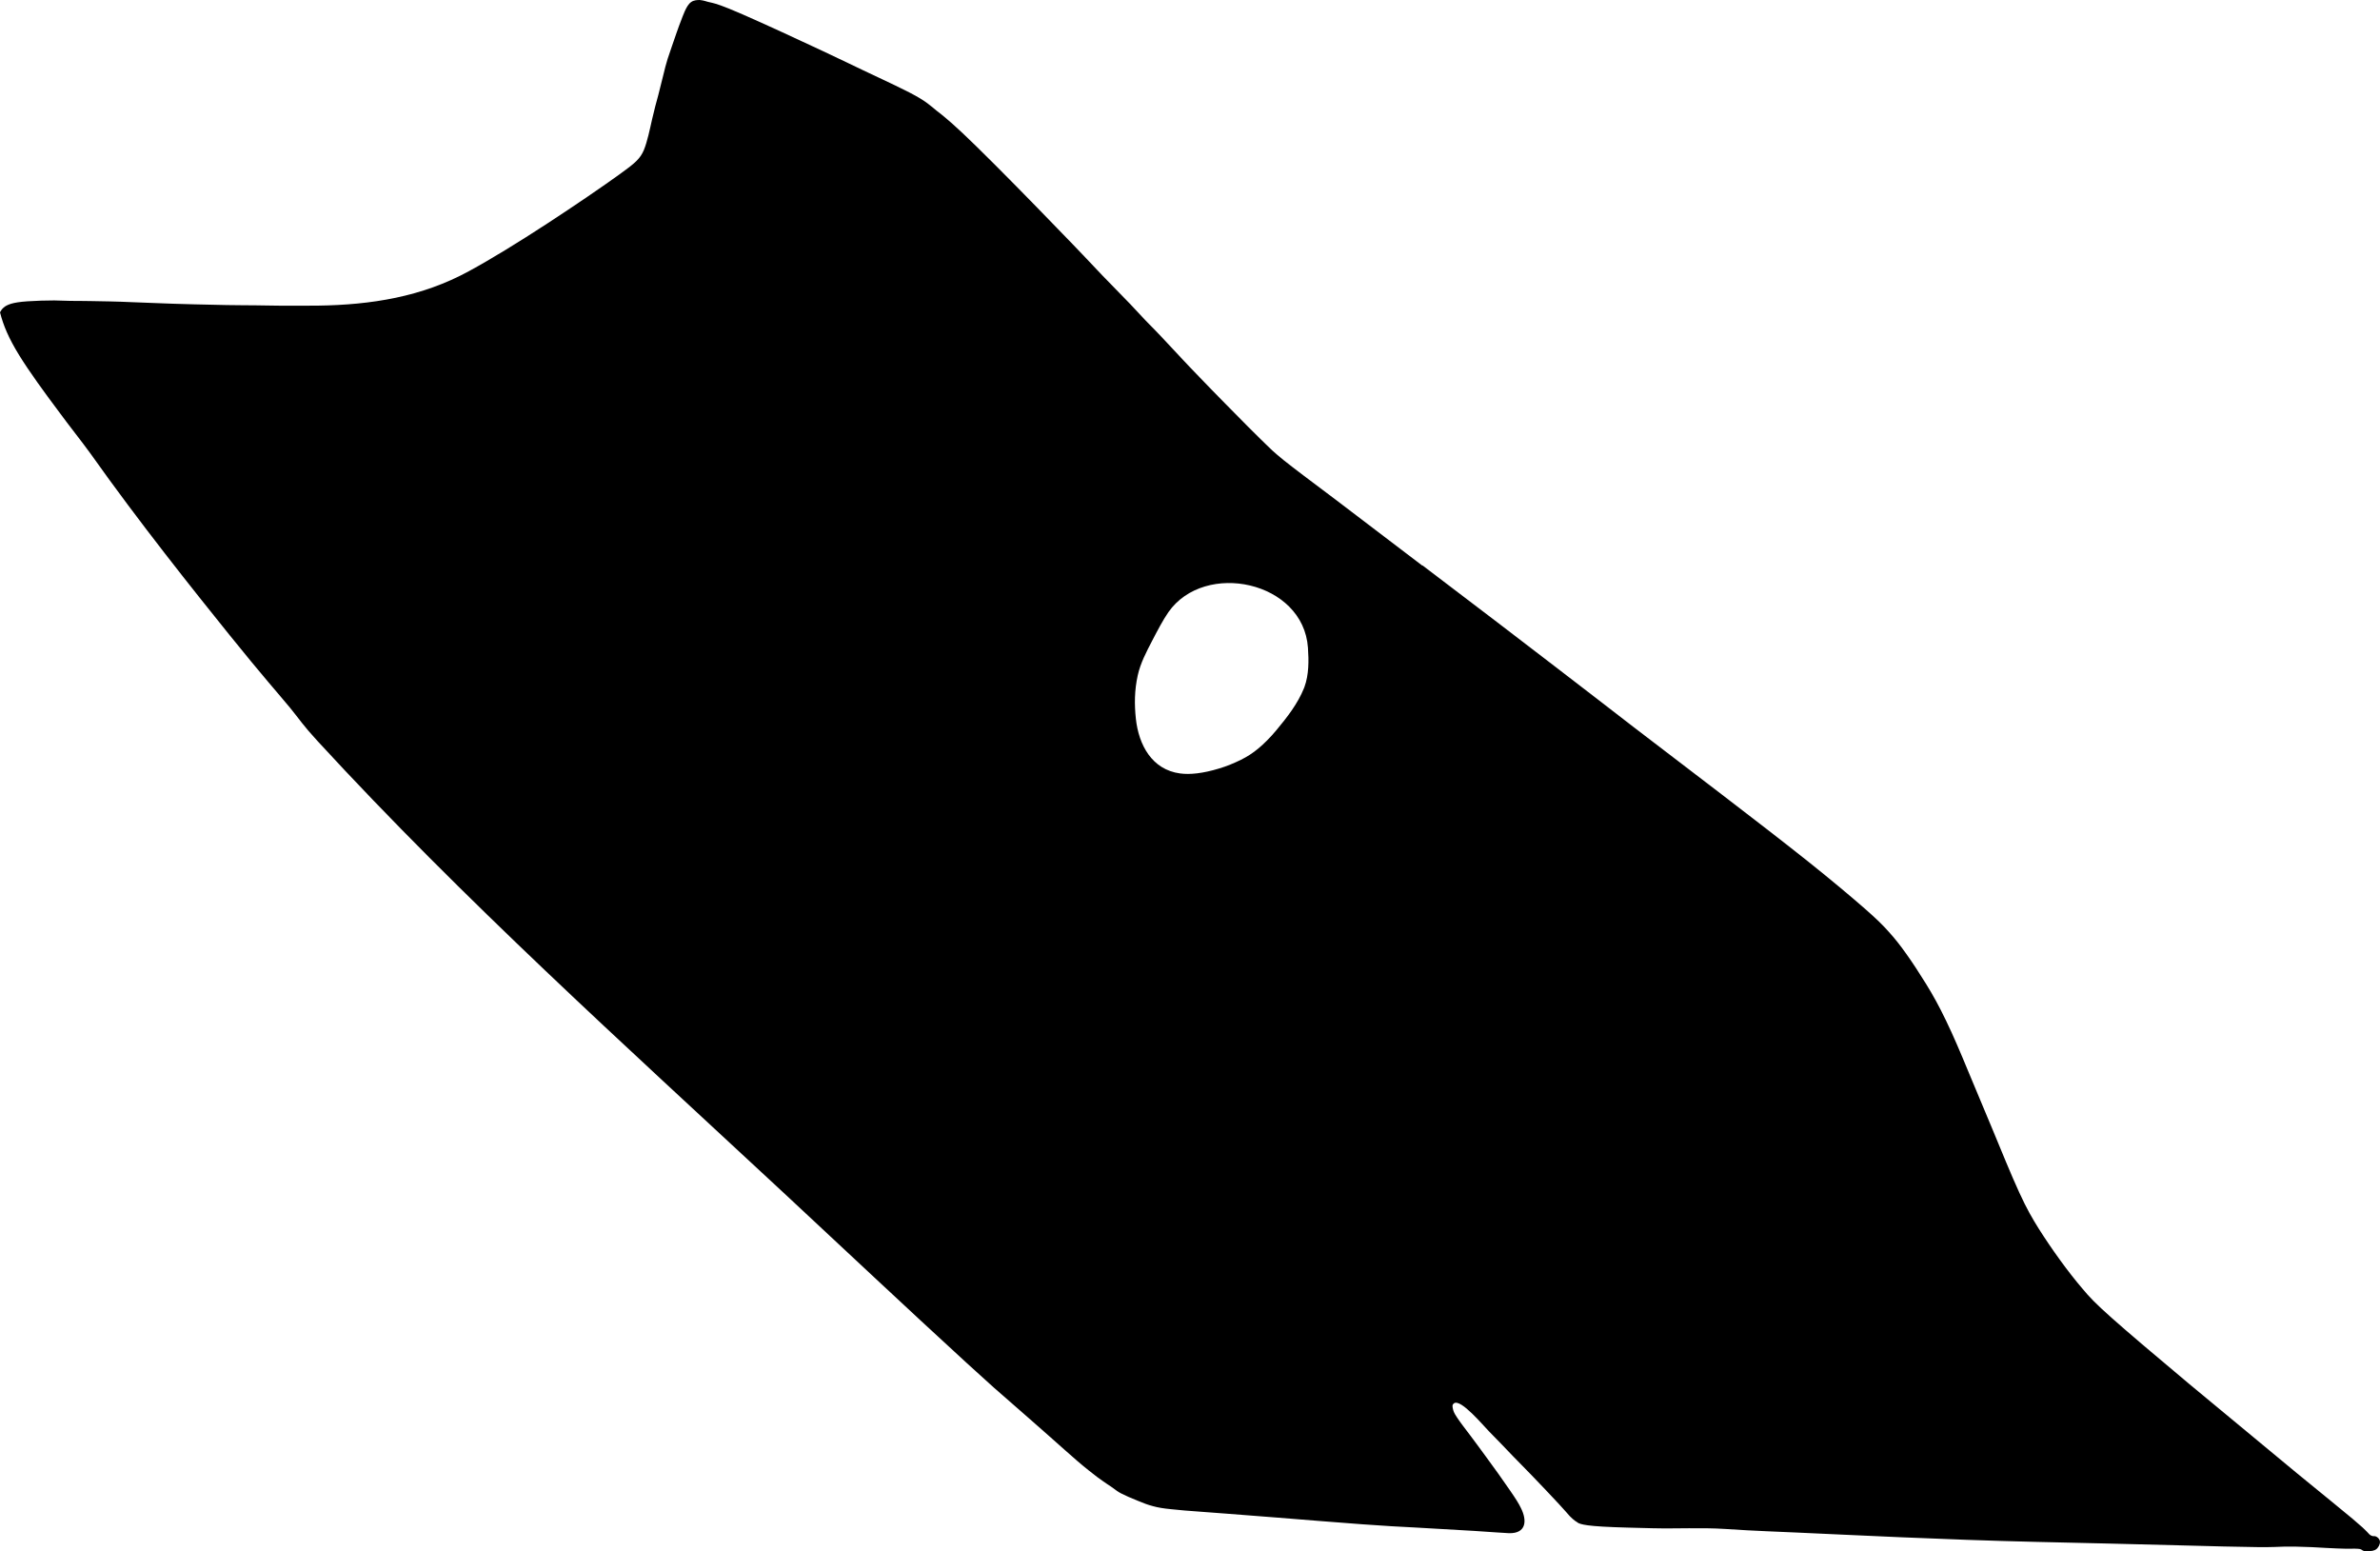 <?xml version="1.0" encoding="utf-8"?>
<!-- Generator: Adobe Illustrator 16.0.0, SVG Export Plug-In . SVG Version: 6.00 Build 0)  -->
<!DOCTYPE svg PUBLIC "-//W3C//DTD SVG 1.1//EN" "http://www.w3.org/Graphics/SVG/1.1/DTD/svg11.dtd">
<svg version="1.1" id="Layer_1" xmlns="http://www.w3.org/2000/svg" xmlns:xlink="http://www.w3.org/1999/xlink" x="0px" y="0px"
	 width="1167.01px" height="760.543px" viewBox="0 0 1167.01 760.543" enable-background="new 0 0 1167.01 760.543"
	 xml:space="preserve">
<path d="M1166.142,754.075c-0.709-0.682-1.463-0.994-2.056-0.934c-0.812,0.109-1.766-0.381-2.276-0.887
	c-0.312-0.332-0.504-0.576-1.336-1.414c-0.761-0.828-2.24-2.266-6.938-6.231c-4.694-3.974-12.771-10.433-27.358-22.407
	c-14.582-12.058-35.699-29.562-52.826-43.771c-17.047-14.27-29.963-25.229-37.938-32.327c-7.983-7.103-11.037-10.343-14.412-14.429
	c-3.455-4.021-7.233-8.887-10.912-13.959c-3.682-5.067-7.258-10.344-10.377-15.268c-3.106-4.99-5.834-9.57-9.651-17.934
	c-3.883-8.438-8.908-20.807-13.244-31.268c-4.396-10.543-8.021-19.238-11.717-28.021c-3.619-8.767-7.369-17.623-10.845-24.771
	c-3.463-7.223-6.565-12.795-9.854-18.104c-3.28-5.308-6.596-10.396-9.65-14.662c-2.989-4.25-5.729-7.668-8.575-10.812
	c-2.839-3.215-5.726-6.072-11.962-11.555c-6.312-5.498-15.899-13.611-27.979-23.229c-12.077-9.604-26.562-20.771-41.846-32.484
	c-15.354-11.721-31.498-24.057-43.688-33.392c-12.181-9.406-20.336-15.729-36.868-28.408c-16.466-12.669-41.371-31.699-66.3-50.587
	l-0.148,0.052c-15.486-11.811-30.979-23.623-42.781-32.543c-11.879-8.929-20.064-15.04-25.185-19.141
	c-5.045-4.089-7.028-6.101-8.632-7.695c-1.604-1.595-2.834-2.705-8.854-8.742c-5.947-6.027-16.703-16.841-23.771-24.255
	c-7.148-7.351-10.625-11.23-13.938-14.726c-3.302-3.566-6.352-6.811-8.334-8.818c-1.912-2-2.823-2.775-4.348-4.433
	c-1.521-1.657-3.812-4.071-7.311-7.81c-3.572-3.676-8.436-8.613-13.661-14.037c-5.157-5.413-10.681-11.384-22.179-23.169
	c-11.415-11.846-28.795-29.576-39.588-40.104c-10.724-10.52-14.859-13.762-17.146-15.667c-2.367-1.843-2.964-2.286-4.136-3.314
	c-1.25-0.967-3.062-2.59-6.153-4.458c-3.021-1.857-7.311-4.03-12.355-6.451c-4.979-2.411-10.795-5.08-15.646-7.401
	c-4.781-2.239-8.657-4.211-19.729-9.4c-11.003-5.18-29.2-13.578-39.562-18.091c-10.361-4.513-12.969-5.153-14.724-5.604
	c-1.837-0.393-2.889-0.679-3.652-0.927c-0.85-0.188-1.396-0.404-2.553-0.486c-1.158-0.011-2.911,0.045-4.191,0.962
	c-1.355,0.908-2.318,2.667-3.144,4.447c-0.748,1.786-1.496,3.576-1.975,4.965c-0.561,1.451-0.995,2.554-2.18,5.954
	c-1.19,3.474-3.188,9.161-4.303,12.573c-1.04,3.419-1.245,4.409-1.886,7.012c-0.647,2.674-1.725,6.889-2.659,10.612
	c-1.016,3.787-1.977,7.146-3.054,11.939c-1.066,4.724-2.353,11.017-4.062,15.146c-1.786,4.12-4.026,6.216-11.983,11.905
	c-7.966,5.761-21.72,15.176-35.491,24.152c-13.771,8.978-27.628,17.509-38.282,23.271c-23.041,12.611-47.947,16.522-73.893,16.896
	c-6.842,0.1-9.296-0.011-11.696,0.029c-3.707,0.012-7.129,0.062-11.254-0.057c-2.751-0.078-5.865-0.133-8.556-0.128
	c-2.682-0.07-5.021,0.052-13.352-0.121c-8.401-0.181-22.752-0.436-37.125-1.056l-9.105-0.35c-7.648-0.372-15.27-0.448-20.341-0.548
	c-5.071-0.099-7.545-0.067-9.866-0.089c-2.242-0.082-4.41-0.156-8.181-0.225c-3.775,0.002-9.172,0.149-13.062,0.428
	c-3.957,0.268-6.268,0.685-8.005,1.179c-3.48,1.061-4.551,2.518-5.501,4.205c1.664,6.543,4.314,12.782,9.386,21.018
	c5.069,8.235,12.625,18.546,18.907,26.942c6.203,8.459,11.381,14.822,16.16,21.418c23.885,33.713,50.573,67.076,68.01,88.739
	c15.943,19.791,24.593,29.521,29.653,35.649c4.991,6.113,6.397,8.631,13.562,16.419c71.644,77.906,150.372,148.783,227.798,220.796
	c30.131,28.021,60.074,56.242,90.408,84.043c12.162,11.146,16.133,14.584,21.604,19.314c5.456,4.801,12.426,10.814,18.265,16.029
	c5.848,5.146,10.508,9.398,14.55,12.854c4.104,3.524,7.524,6.164,9.833,7.928c2.313,1.691,3.519,2.504,4.846,3.41
	c1.271,0.822,2.604,1.729,3.524,2.434c0.931,0.637,1.374,1.134,3.275,2.111c1.896,0.979,5.188,2.438,8.021,3.545
	c2.821,1.178,5.104,2.064,7.562,2.687c2.521,0.698,5.147,1.128,9.021,1.503c3.863,0.439,8.896,0.829,13.359,1.143
	c4.383,0.371,8.271,0.603,13.594,1.021c5.389,0.438,12.219,0.985,24.516,1.905c12.224,0.986,29.896,2.41,41.841,3.285
	c11.938,0.877,18.073,1.189,26.811,1.635c8.791,0.523,20.038,1.16,28.475,1.643c8.354,0.534,13.742,0.975,16.995,1.112
	c8.438,0.172,8.938-6.179,5.734-12.448c-0.964-2.021-2.272-4.15-5.38-8.645c-3.095-4.555-7.986-11.385-11.56-16.223
	c-3.489-4.826-5.653-7.66-7.991-10.812c-2.408-3.151-5.007-6.556-6.392-8.698c-1.455-2.154-1.697-3.062-1.887-3.812
	c-0.267-1.268-0.644-2.26,0.474-3.051c3.312-2.354,14.414,11.021,17.062,13.684c4.675,4.693,8.808,9.105,11.866,12.271
	c3.062,3.172,5.057,5.104,9.069,9.276c4.02,4.173,10.065,10.505,13.488,14.229c3.495,3.733,4.289,4.854,5.243,5.854
	c0.957,1,2.003,1.864,2.599,2.312c0.598,0.438,0.735,0.461,1.004,0.644c0.193,0.179,0.518,0.511,1.912,0.909
	c1.473,0.416,3.947,0.896,10.726,1.293c6.703,0.395,17.569,0.611,24.308,0.791c11.973,0.295,23.765-0.411,35.765,0.361
	c6.27,0.404,10.36,0.729,35.358,1.764c24.982,1.104,70.938,3.482,116.854,4.561c23.467,0.525,46.424,1.062,70.674,1.7
	c14.479,0.416,29.607,0.771,37.877,0.862c8.197,0.084,9.609-0.164,12.959-0.223c3.277-0.07,8.506-0.021,13.697,0.233l7.354,0.403
	c3.465,0.172,7,0.355,9.316,0.377c2.396,0.031,3.641-0.02,4.652-0.021c1.091,0,1.943,0.105,2.443,0.182
	c0.562,0.146,0.756,0.318,1.021,0.5c0.191,0.174,0.529,0.361,1.163,0.521c0.646,0.084,1.659,0.071,2.614-0.019
	c0.948-0.018,1.771-0.197,2.393-0.479c0.688-0.271,1.188-0.713,1.547-1.245c0.438-0.521,0.732-1.138,0.887-1.695
	C1167.187,756.03,1167.036,754.993,1166.142,754.075z M639.62,336.812c-0.071,0.194-0.146,0.388-0.225,0.579
	c-3.021,7.596-8.394,14.439-13.592,20.673c-2.938,3.527-5.961,6.537-8.736,8.854c-2.779,2.314-5.399,3.998-8.602,5.604
	c-3.267,1.599-7.039,3.196-10.812,4.287c-3.788,1.163-7.526,1.97-10.701,2.343c-3.175,0.372-5.791,0.388-8.29,0.052
	c-13.896-1.854-20.319-14.076-21.699-26.781c-0.375-3.451-0.554-7.018-0.439-10.487c0.117-3.595,0.57-7.3,1.352-10.812
	c1.319-5.995,4.257-11.551,7.064-16.958c2.544-4.891,5.382-10.322,7.983-14.042c17.798-25.41,66.159-15.25,68.417,17.457
	C641.772,323.861,641.832,330.814,639.62,336.812z"/>
</svg>

